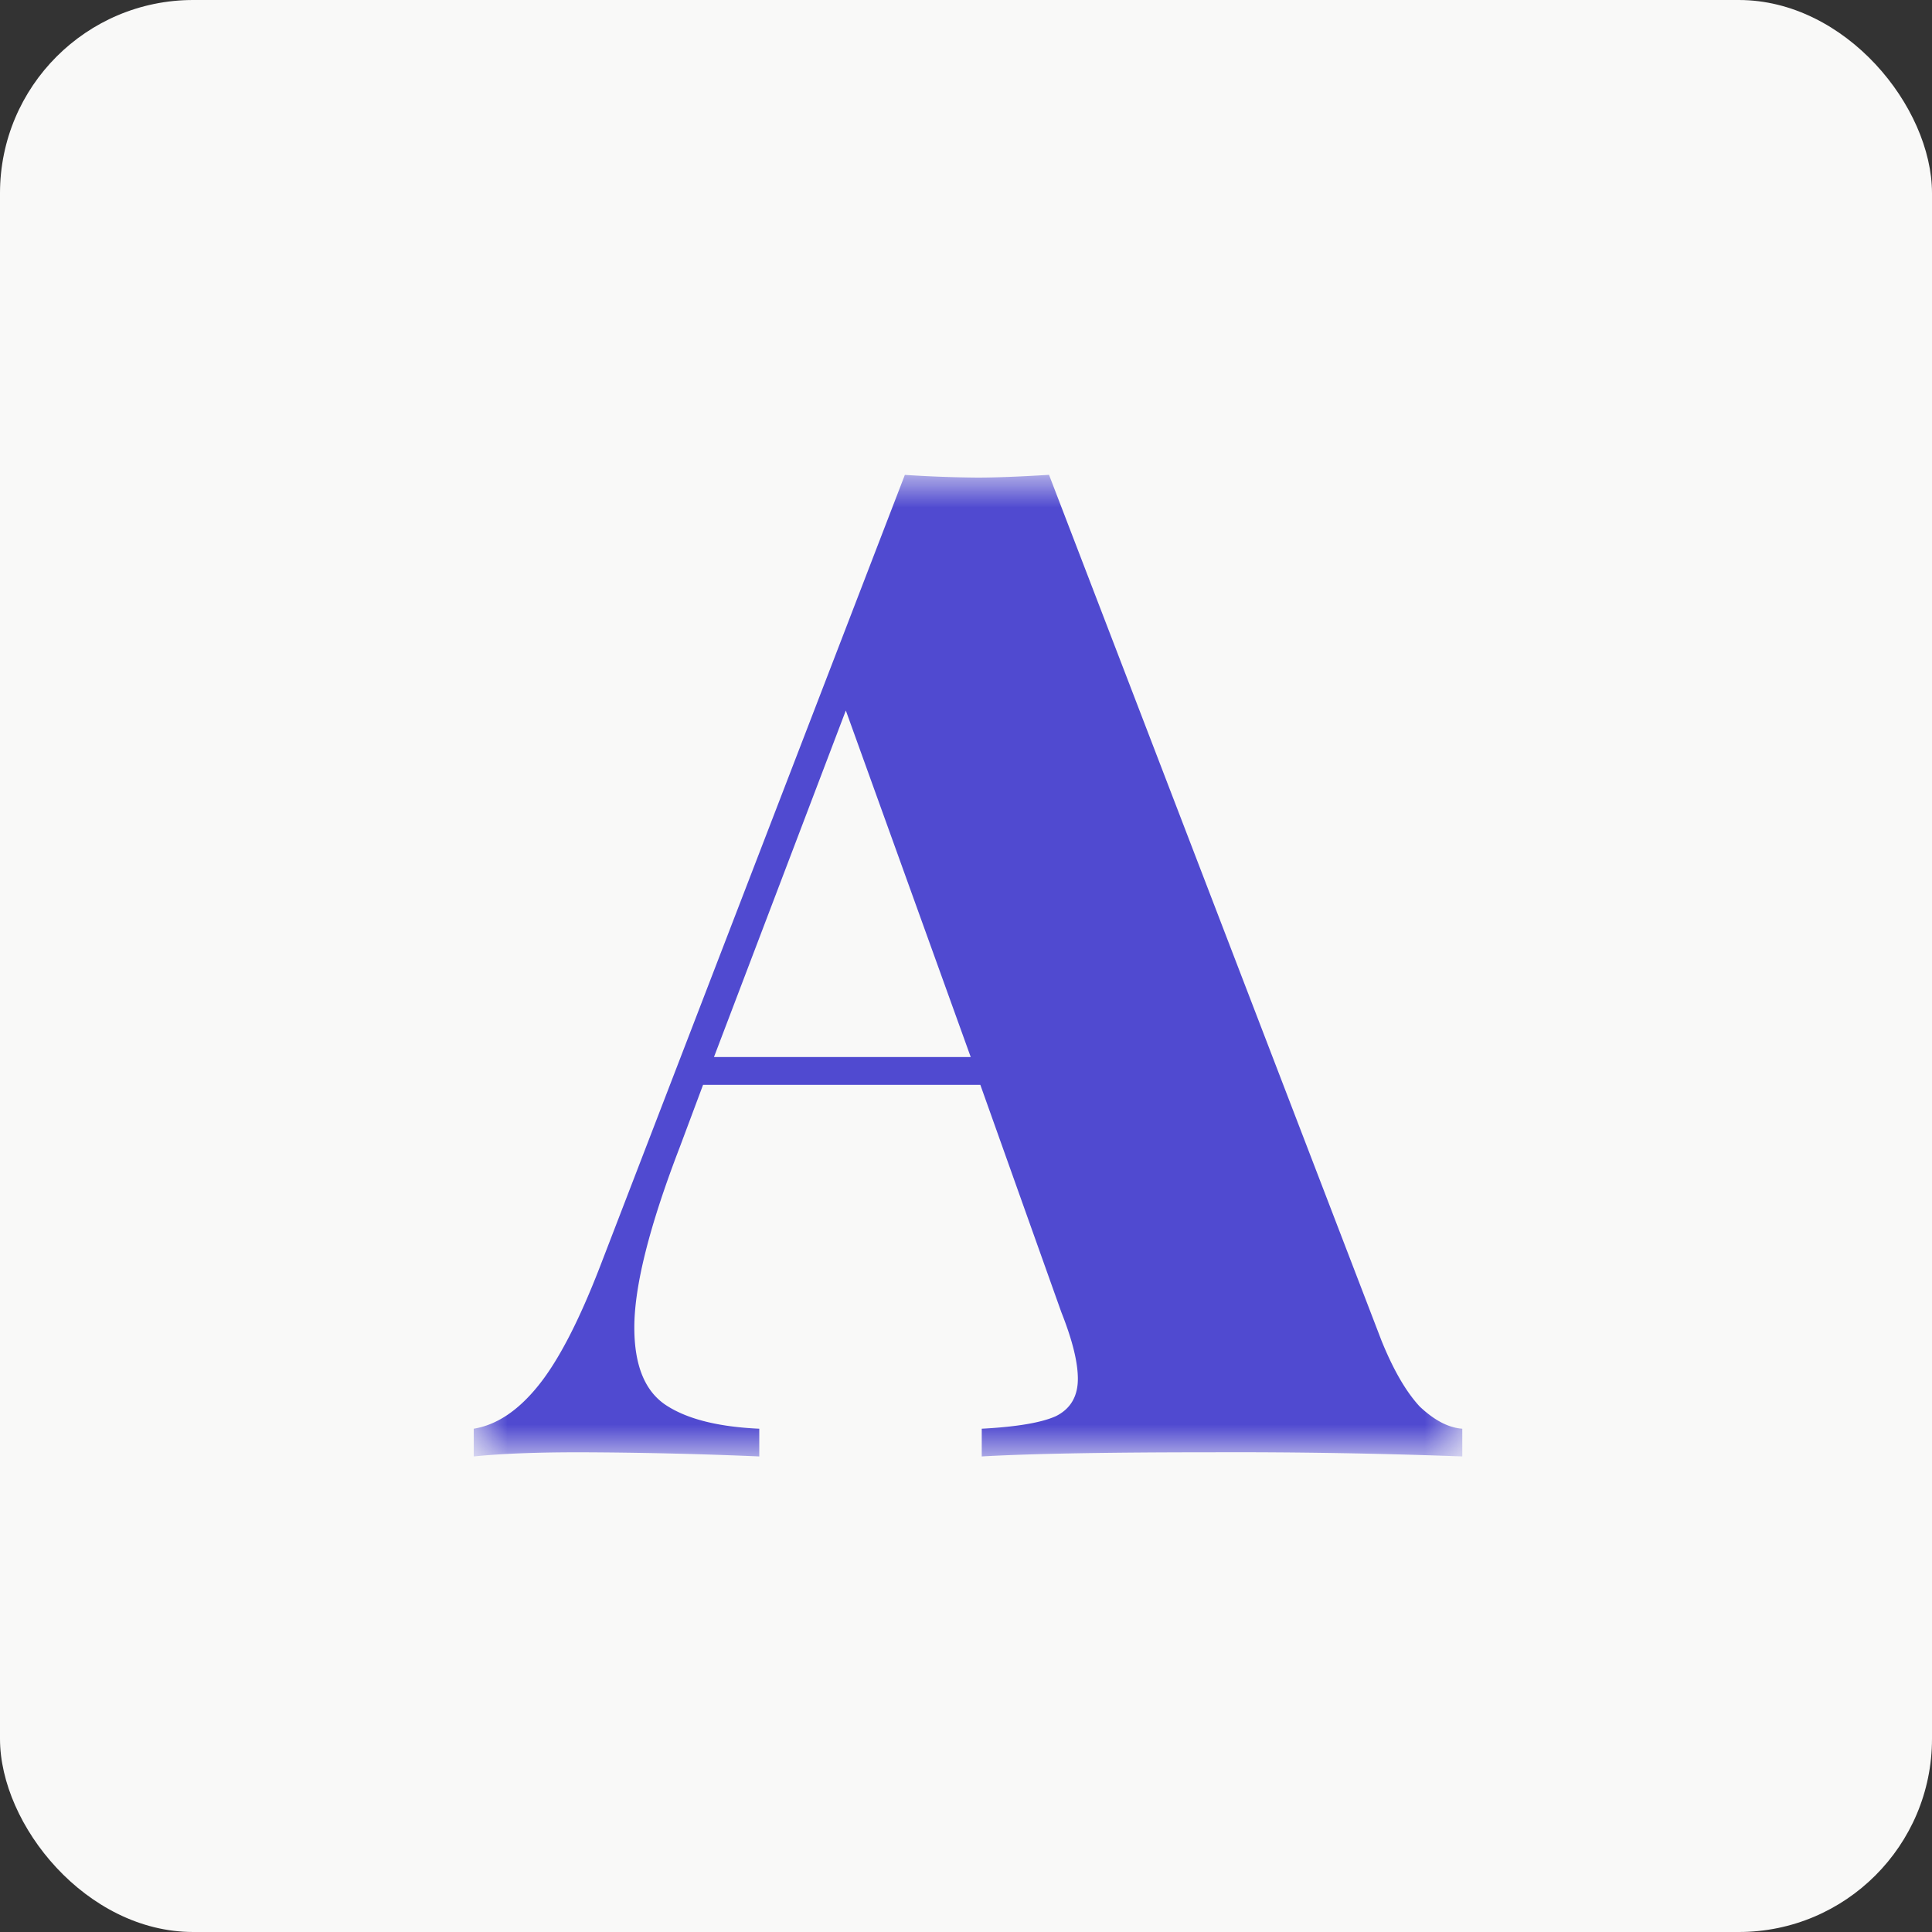 <svg
      xmlns='http://www.w3.org/2000/svg'
      width='40'
      height='40'
      fill='none'
      viewBox='0 0 40 40'
    >
      <rect x="0" y="0" width="40" height="40" fill="#333333" stroke="none"/>
      <rect width='40' height='40' fill='#F9F9F8' rx='4'></rect>
      <mask
        id='mask0_3437_15575'
        style="mask-type: luminance"
        width='22'
        height='22'
        x='9'
        y='9'
        maskUnits='userSpaceOnUse'
      >
        <path fill='#fff' d='M30.296 9.808H9.808v20.384h20.488V9.808z'></path>
      </mask>
      <g mask='url(#mask0_3437_15575)'>
        <path
          fill='#504AD0'
          d='M28.597 27.743c.247.612.512 1.071.797 1.378.304.287.597.439.881.459v.574a127.674 127.674 0 00-5.174-.086c-2.16 0-3.751.028-4.775.086v-.574c.72-.038 1.232-.124 1.535-.26.303-.151.455-.41.455-.773 0-.345-.114-.804-.342-1.379l-1.677-4.707h-5.741l-.483 1.292c-.626 1.626-.94 2.87-.94 3.731 0 .785.219 1.32.655 1.608.436.287 1.08.45 1.932.488v.574a94.18 94.18 0 00-3.724-.086c-.89 0-1.62.028-2.188.086v-.574c.474-.077.919-.374 1.335-.89.418-.517.844-1.34 1.28-2.468l6.311-16.39c.502.033 1.004.052 1.506.056.38 0 .872-.02 1.479-.057l6.878 17.911v.001zm-8.499-5.858l-2.586-7.175-2.73 7.175h5.316z'
        ></path>
      </g>
    </svg>